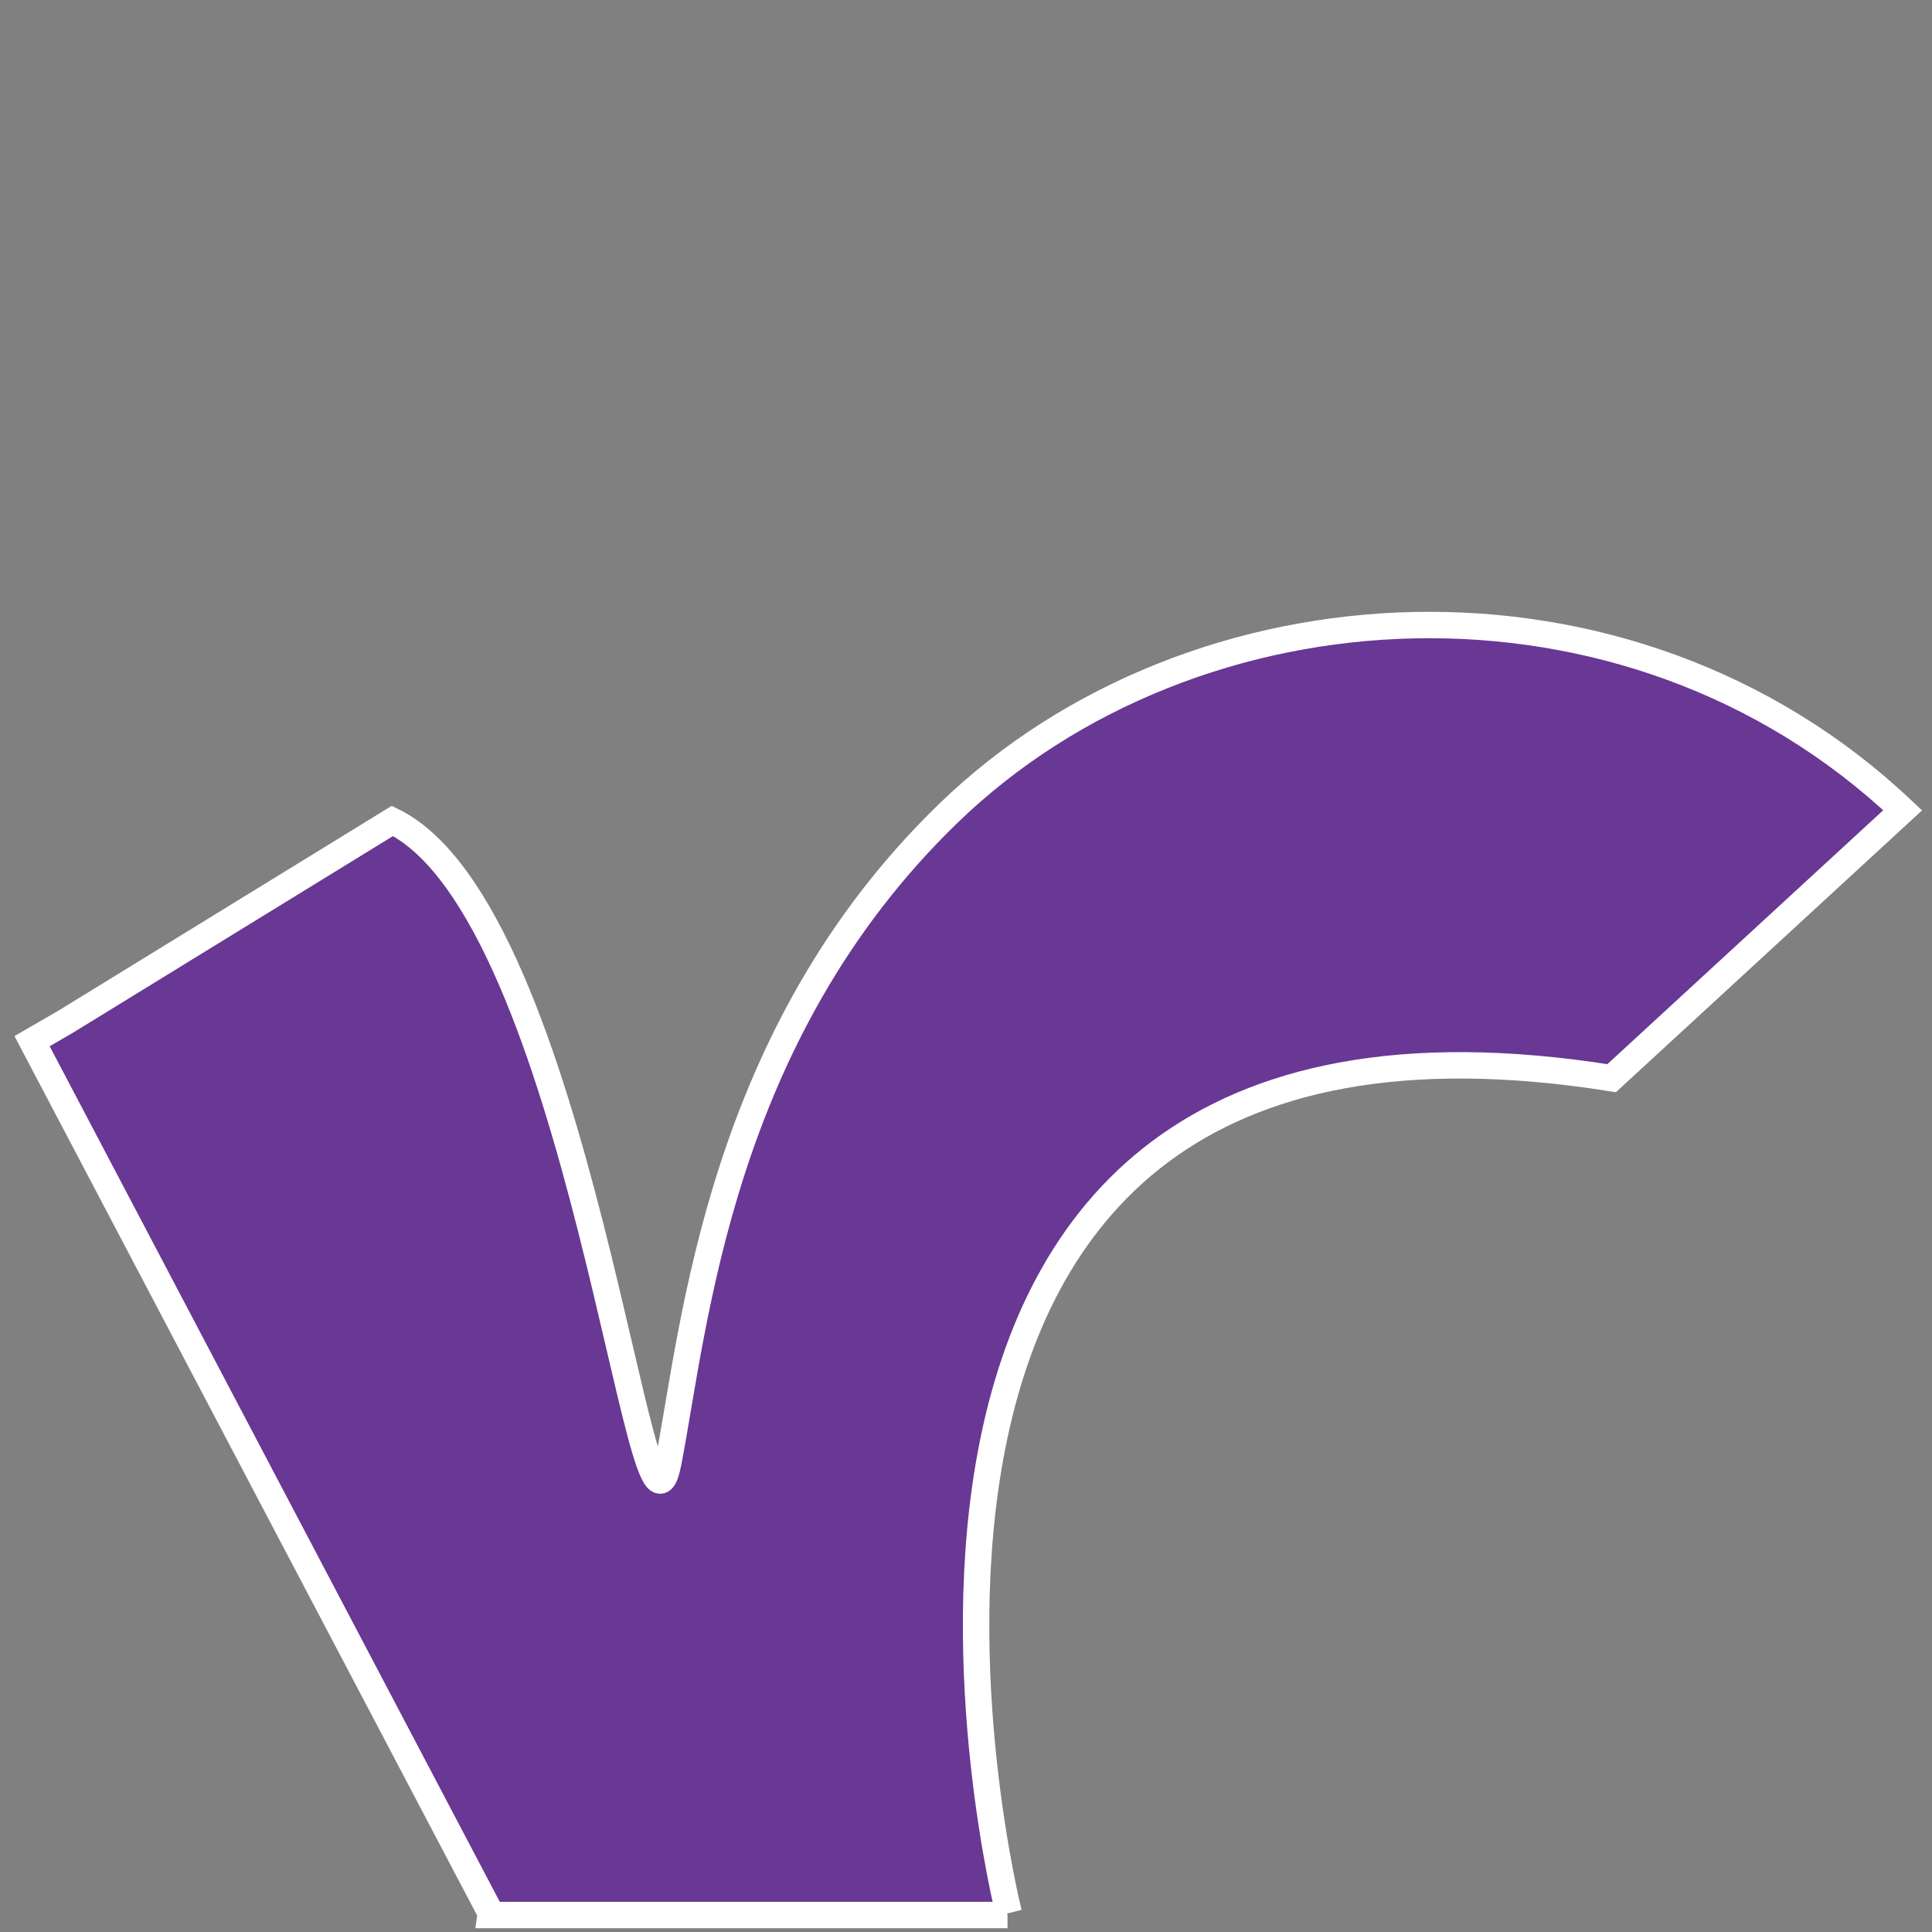 <svg id="Layer_1" data-name="Layer 1" xmlns="http://www.w3.org/2000/svg" viewBox="0 0 512 512"><rect x="0" y="0" width="512" height="512" fill="#808080" stroke="none"/><defs><style>.cls-1{fill:#693794;stroke:#fff;stroke-miterlimit:10;stroke-width:7px;}</style></defs><title>logo-purple-border-bottom</title><path class="cls-1" d="M267,507.5H130l.07-.5L8.5,275.92l8.81-5.1L104,217.55c49.69,24.34,66.07,206.32,73.1,170.05s13.4-113.22,74.25-172.09c65-62.93,180-69.7,252.88-.78l-77.13,71C202.6,250,267.33,507,267.33,507"/></svg>